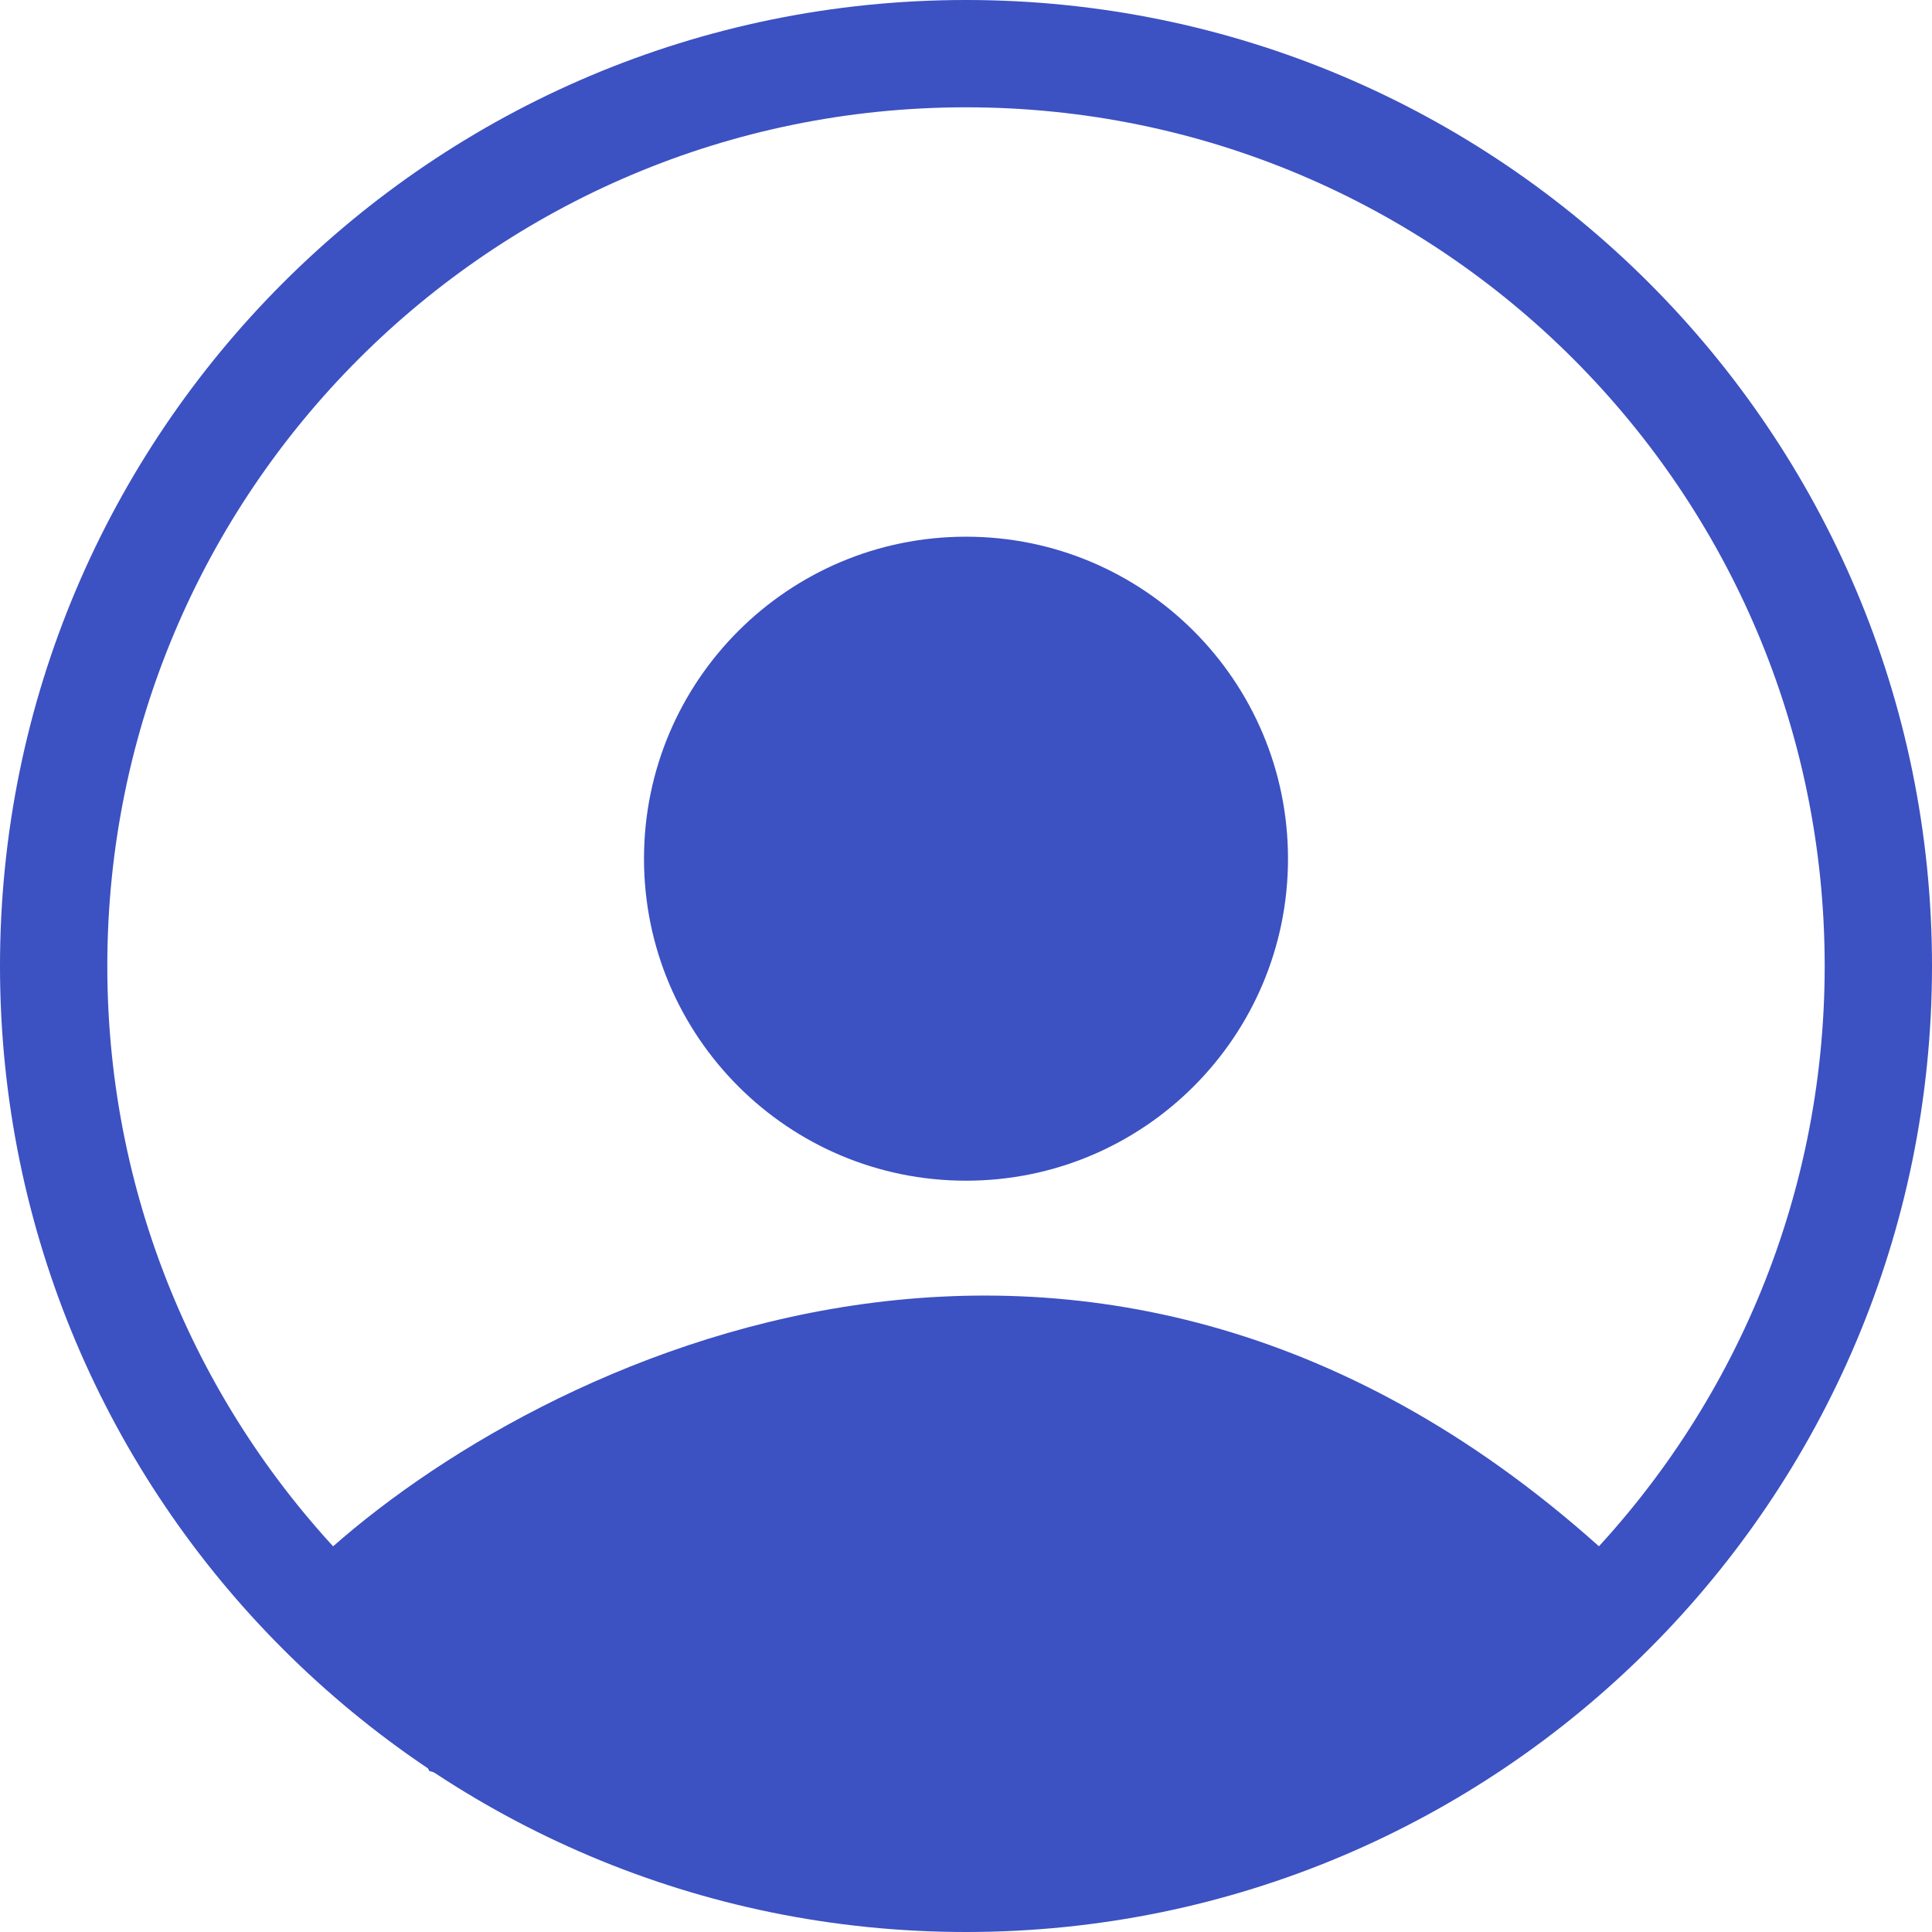 <svg width="24" height="24" viewBox="0 0 24 24" fill="none" xmlns="http://www.w3.org/2000/svg">
<path fill-rule="evenodd" clip-rule="evenodd" d="M12 22.667C17.891 22.667 22.667 17.891 22.667 12C22.667 6.109 17.891 1.333 12 1.333C6.109 1.333 1.333 6.109 1.333 12C1.333 17.891 6.109 22.667 12 22.667ZM12 24C18.627 24 24 18.627 24 12C24 5.373 18.627 0 12 0C5.373 0 0 5.373 0 12C0 18.627 5.373 24 12 24Z" fill="#3C51C2"/>
<path d="M16 10.667C16 12.876 14.209 14.667 12 14.667C9.791 14.667 8 12.876 8 10.667C8 8.458 9.791 6.667 12 6.667C14.209 6.667 16 8.458 16 10.667Z" fill="#3C51C2"/>
<path d="M20 20.667V19.333C13.6 13.467 6.667 16.889 4 19.333L5.333 22L10 23.333L16 22.667L20 20.667Z" fill="#3C51C2"/>
</svg>
